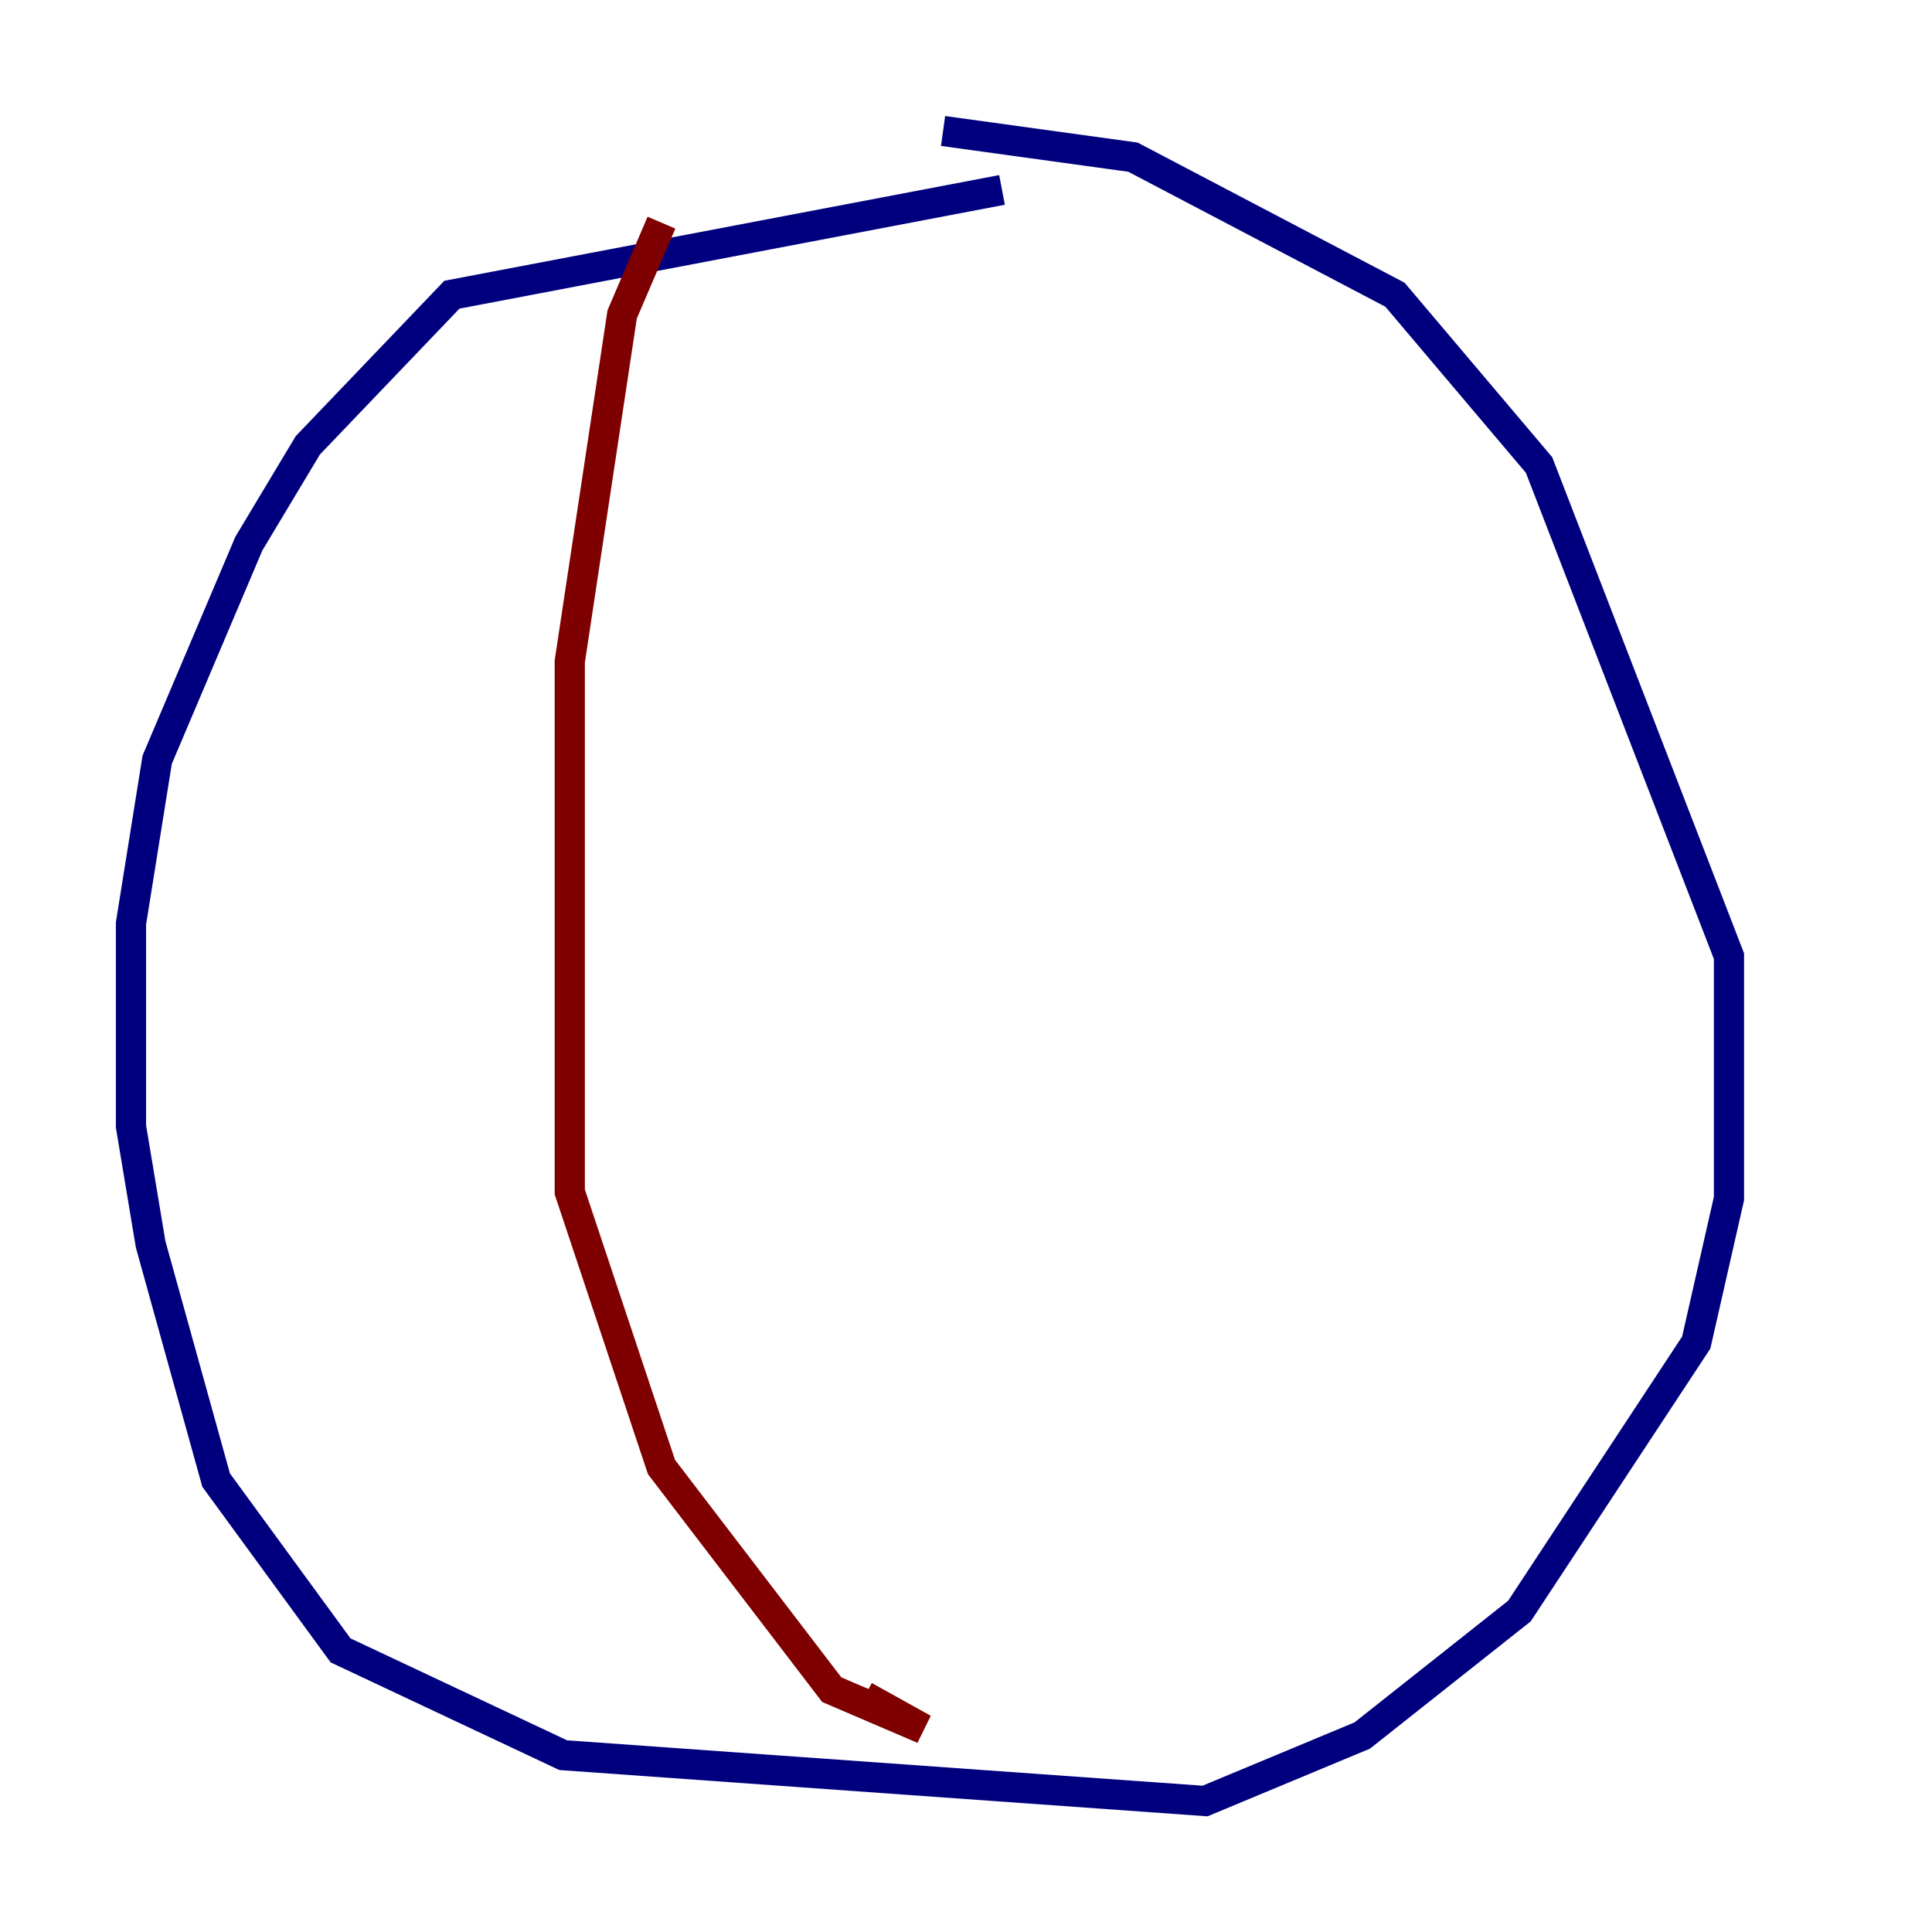 <?xml version="1.0" encoding="utf-8" ?>
<svg baseProfile="tiny" height="128" version="1.2" viewBox="0,0,128,128" width="128" xmlns="http://www.w3.org/2000/svg" xmlns:ev="http://www.w3.org/2001/xml-events" xmlns:xlink="http://www.w3.org/1999/xlink"><defs /><polyline fill="none" points="66.386,12.583 29.939,19.525 20.393,29.505 16.488,36.014 10.414,50.332 8.678,61.18 8.678,74.63 9.98,82.441 14.319,98.061 22.563,109.342 37.315,116.285 79.837,119.322 90.251,114.983 100.664,106.739 112.38,88.949 114.549,79.403 114.549,63.349 101.966,30.807 92.42,19.525 75.064,10.414 62.481,8.678" stroke="#00007f" stroke-width="2" /><polyline fill="none" points="43.824,14.752 41.22,20.827 37.749,43.824 37.749,78.969 43.824,97.193 55.105,111.946 61.18,114.549 57.275,112.38" stroke="#7f0000" stroke-width="2" /></svg>